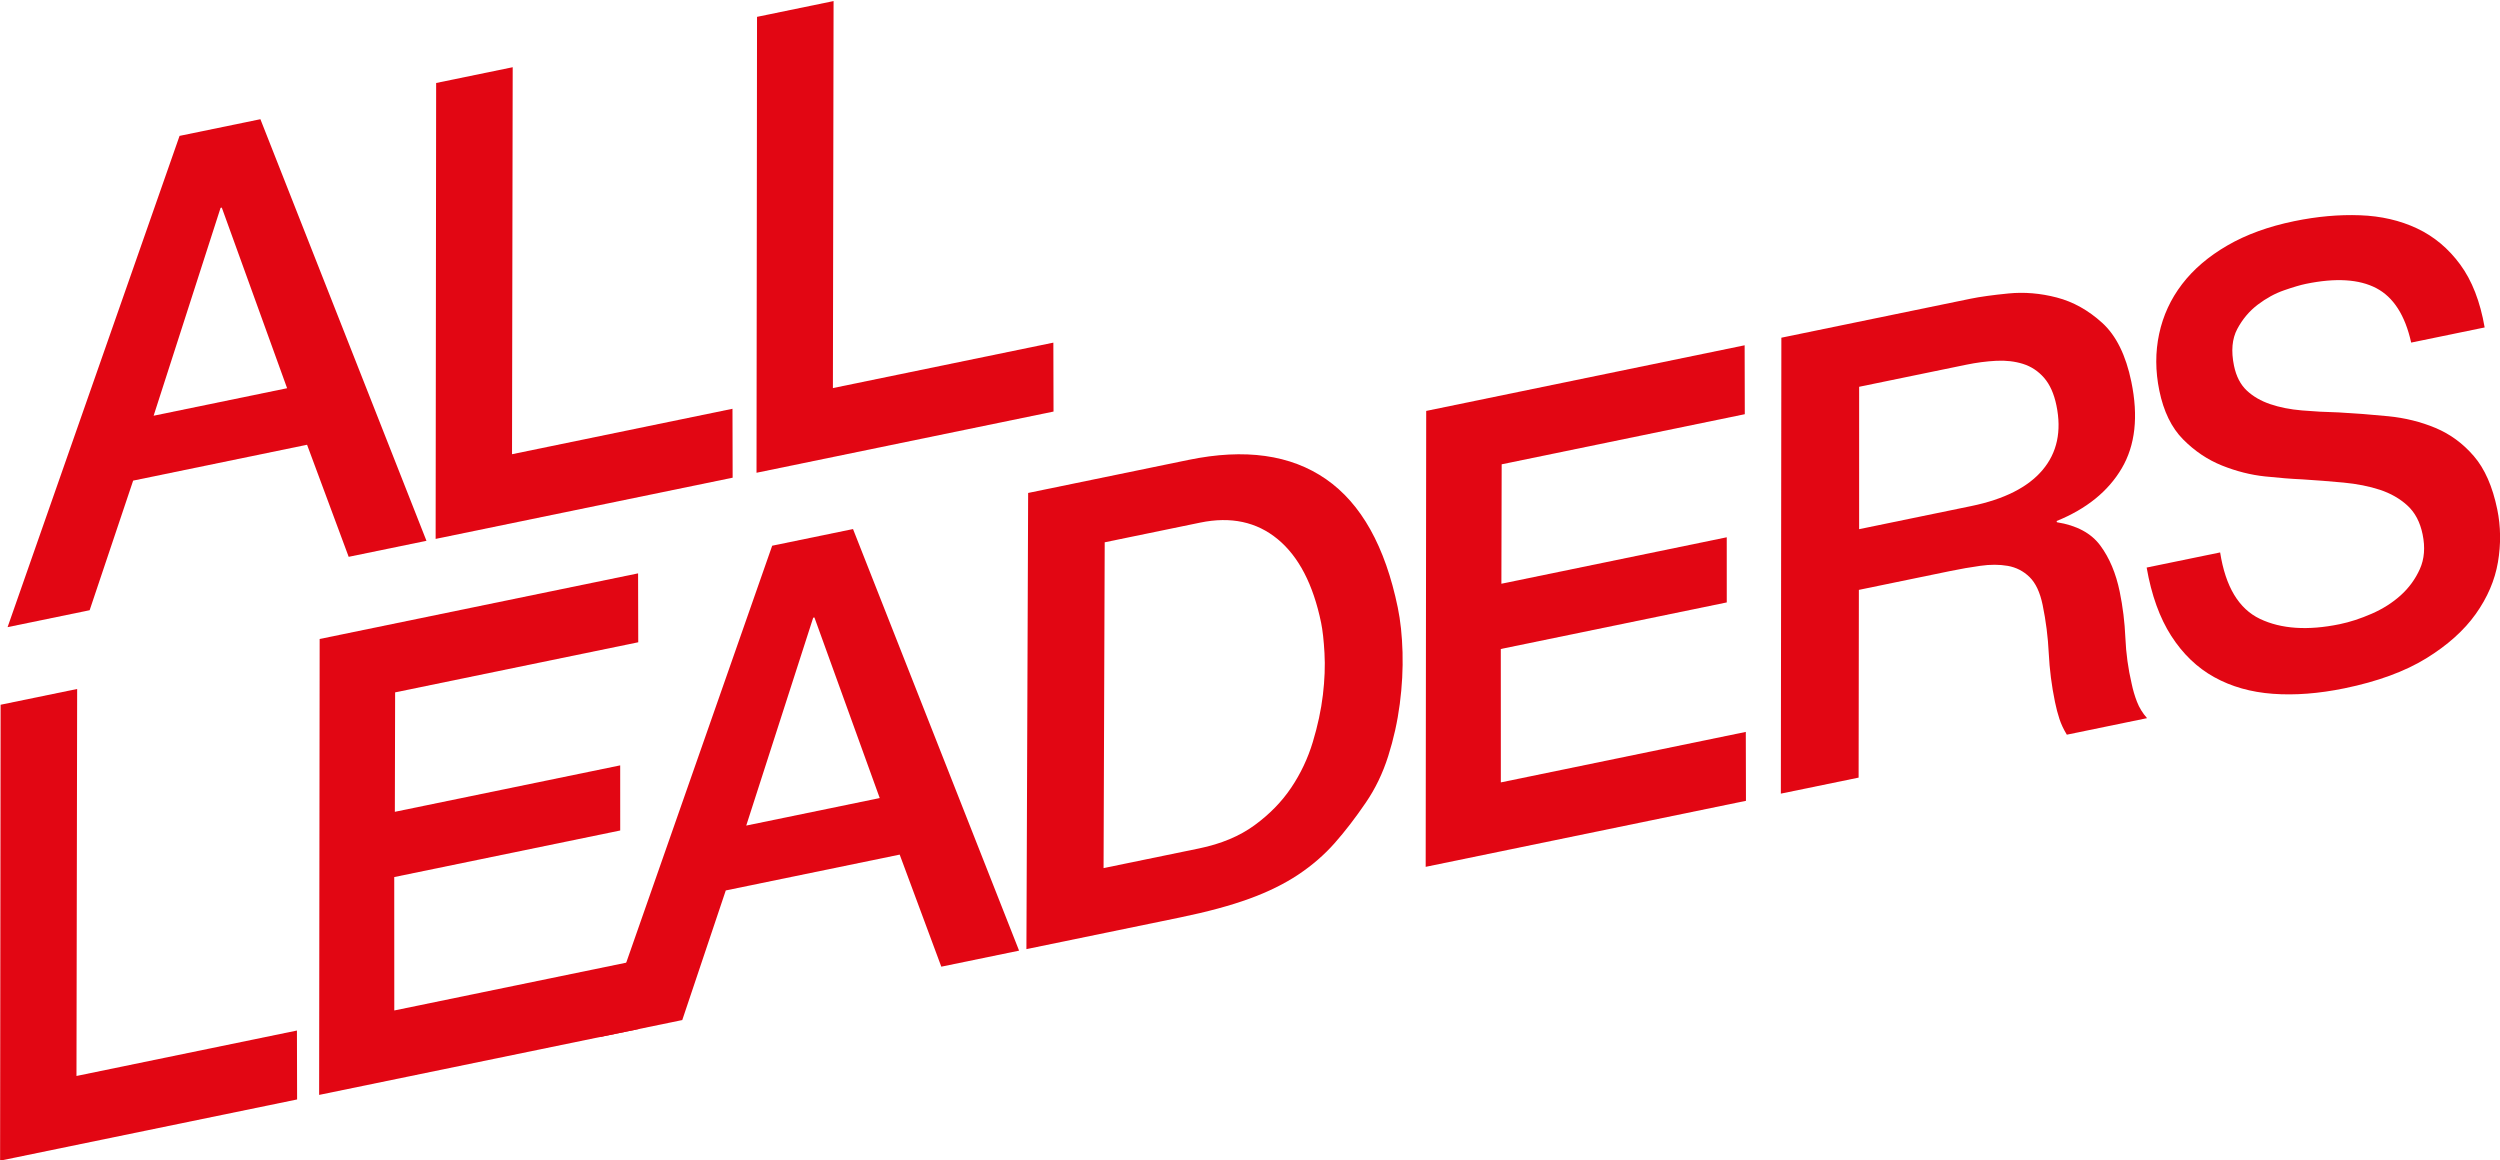<?xml version="1.0" encoding="utf-8"?>
<!-- Generator: Adobe Illustrator 21.1.0, SVG Export Plug-In . SVG Version: 6.00 Build 0)  -->
<svg version="1.1" id="Слой_1" xmlns="http://www.w3.org/2000/svg" xmlns:xlink="http://www.w3.org/1999/xlink" x="0px" y="0px"
	 viewBox="0 0 640 297" enable-background="new 0 0 640 297" xml:space="preserve">
<g>
	<path fill="#E20613" d="M45.969,34.785l20.693-4.267l42.511,107.928l-19.911,4.101l-10.653-28.69l-44.522,9.179
		l-11.139,33.181L1.941,160.548L45.969,34.785z M56.78,53.146l-0.314,0.065L39.327,106.425l34.173-7.042
		L56.78,53.146z"/>
	<path fill="#E20613" d="M111.653,21.245l19.598-4.036l-0.173,99.07l56.438-11.633l0.041,17.644l-76.034,15.669
		L111.653,21.245z"/>
	<path fill="#E20613" d="M193.799,4.314l19.596-4.04l-0.171,99.073l56.436-11.633l0.043,17.644l-76.034,15.669
		L193.799,4.314z"/>
	<path fill="#E20613" d="M0.153,180.416l19.598-4.04l-0.173,99.073l56.438-11.633l0.042,17.644l-76.034,15.669
		L0.153,180.416z"/>
	<path fill="#E20613" d="M81.831,163.582l81.519-16.801l0.041,17.641l-62.239,12.826l-0.072,30.575l57.69-11.889
		l0.005,16.671l-57.849,11.921l0.013,34.154l62.707-12.923l0.041,17.641l-81.989,16.898L81.831,163.582z"/>
	<path fill="#E20613" d="M197.68,139.703l20.693-4.263l42.511,107.924l-19.911,4.105l-10.653-28.69l-44.522,9.175
		l-11.138,33.181l-21.007,4.332L197.68,139.703z M208.492,158.069l-0.314,0.065l-17.142,53.214l34.175-7.045
		L208.492,158.069z"/>
	<path fill="#E20613" d="M263.205,126.196l41.077-8.465c14.423-2.973,26.144-1.33,35.17,4.926
		c9.024,6.256,15.154,17.223,18.385,32.903c0.69,3.344,1.092,7.154,1.213,11.435s-0.117,8.685-0.706,13.219
		c-0.593,4.534-1.58,8.988-2.966,13.36c-1.387,4.368-3.294,8.336-5.723,11.882
		c-2.678,3.932-5.341,7.395-7.992,10.39c-2.651,2.998-5.75,5.683-9.291,8.047
		c-3.546,2.361-7.725,4.422-12.538,6.177c-4.813,1.755-10.722,3.355-17.722,4.797l-39.349,8.109L263.205,126.196z
		 M282.513,222.235l24.456-5.038c5.644-1.164,10.381-3.146,14.217-5.957c3.833-2.804,6.957-6.008,9.375-9.611
		c2.416-3.6,4.258-7.496,5.519-11.68c1.261-4.181,2.123-8.199,2.582-12.051c0.456-3.853,0.595-7.42,0.407-10.707
		c-0.184-3.283-0.474-5.867-0.861-7.752c-2.024-9.817-5.73-16.96-11.113-21.407
		c-5.386-4.447-11.997-5.86-19.834-4.245l-24.457,5.042L282.513,222.235z"/>
	<path fill="#E20613" d="M365.108,105.197l81.519-16.805l0.04,17.644l-62.239,12.826l-0.072,30.575l57.69-11.893
		l0.007,16.675l-57.849,11.921l0.011,34.154l62.709-12.927l0.041,17.641l-81.991,16.902L365.108,105.197z"/>
	<path fill="#E20613" d="M456.029,86.453l48.443-9.983c2.4-0.494,5.633-0.941,9.689-1.344
		c4.058-0.4,8.19-0.054,12.392,1.042c4.202,1.096,8.082,3.269,11.637,6.505c3.557,3.251,6.033,8.267,7.433,15.06
		c1.831,8.883,1.011,16.268-2.458,22.157c-3.47,5.892-9.028,10.393-16.668,13.489l0.065,0.314
		c5.069,0.807,8.772,2.797,11.116,5.964c2.341,3.168,3.997,7.103,4.966,11.803
		c0.796,3.87,1.279,7.802,1.451,11.799c0.171,3.993,0.705,7.914,1.607,11.759
		c0.323,1.568,0.777,3.11,1.36,4.624c0.582,1.51,1.445,2.919,2.584,4.206l-20.537,4.231
		c-0.825-1.351-1.454-2.692-1.89-4.018c-0.44-1.326-0.818-2.779-1.142-4.346
		c-0.861-4.177-1.393-8.343-1.597-12.498c-0.2-4.152-0.724-8.267-1.564-12.347
		c-0.667-3.236-1.786-5.618-3.352-7.146c-1.571-1.535-3.427-2.479-5.573-2.861
		c-2.15-0.371-4.492-0.378-7.031-0.014c-2.541,0.353-5.119,0.807-7.732,1.344l-23.357,4.815l-0.065,48.061
		l-19.908,4.101L456.029,86.453z M475.937,135.469l28.69-5.914c8.465-1.744,14.556-4.826,18.279-9.248
		c3.717-4.411,4.899-9.918,3.543-16.498c-0.624-3.034-1.687-5.399-3.182-7.107
		c-1.496-1.708-3.292-2.89-5.389-3.55c-2.094-0.652-4.384-0.919-6.864-0.786
		c-2.481,0.126-5.026,0.461-7.637,0.998l-27.436,5.654L475.937,135.469z"/>
	<path fill="#E20613" d="M568.356,141.422c1.369,8.761,4.773,14.433,10.208,17.017
		c5.436,2.584,12.23,3.034,20.381,1.355c2.611-0.537,5.345-1.427,8.193-2.671c2.847-1.24,5.328-2.815,7.442-4.721
		c2.114-1.91,3.748-4.148,4.905-6.728c1.159-2.584,1.391-5.543,0.701-8.891c-0.645-3.135-1.942-5.59-3.887-7.366
		c-1.948-1.78-4.296-3.121-7.04-4.029c-2.748-0.901-5.845-1.514-9.289-1.845
		c-3.443-0.324-6.984-0.598-10.63-0.829c-2.638-0.112-5.793-0.357-9.469-0.746
		c-3.676-0.386-7.355-1.319-11.035-2.789c-3.681-1.478-7.002-3.705-9.959-6.692
		c-2.961-2.984-4.986-7.146-6.085-12.473c-1.032-5.017-1.049-9.864-0.051-14.534
		c0.997-4.674,2.953-8.919,5.871-12.736c2.917-3.813,6.786-7.118,11.604-9.907
		c4.816-2.793,10.52-4.862,17.104-6.22c5.853-1.207,11.467-1.708,16.848-1.51c5.377,0.195,10.242,1.319,14.586,3.366
		c4.344,2.04,8.028,5.125,11.055,9.24s5.116,9.485,6.263,16.113l-18.81,3.878
		c-1.55-6.977-4.523-11.622-8.921-13.932c-4.397-2.307-10.412-2.674-18.037-1.103
		c-1.362,0.281-3.211,0.825-5.548,1.636c-2.341,0.807-4.593,2.036-6.759,3.679
		c-2.168,1.647-3.917,3.723-5.255,6.231c-1.335,2.508-1.615,5.644-0.84,9.406c0.562,2.717,1.652,4.833,3.272,6.357
		c1.62,1.517,3.631,2.681,6.033,3.492c2.398,0.815,5.099,1.348,8.092,1.6c2.995,0.256,6.132,0.429,9.419,0.508
		c4.188,0.227,8.42,0.559,12.704,0.98c4.281,0.429,8.303,1.423,12.055,2.991
		c3.759,1.571,7.031,3.968,9.824,7.211c2.789,3.236,4.791,7.781,5.997,13.633
		c0.904,4.389,0.96,8.902,0.175,13.529c-0.791,4.631-2.687,9.049-5.685,13.262
		c-3,4.213-7.231,8.004-12.693,11.363c-5.465,3.359-12.428,5.914-20.892,7.658
		c-6.584,1.355-12.7,1.823-18.342,1.409c-5.642-0.414-10.648-1.838-15.015-4.263
		c-4.368-2.415-8.033-5.943-11.003-10.556c-2.966-4.62-5.069-10.451-6.301-17.5L568.356,141.422z"/>
</g>
</svg>
